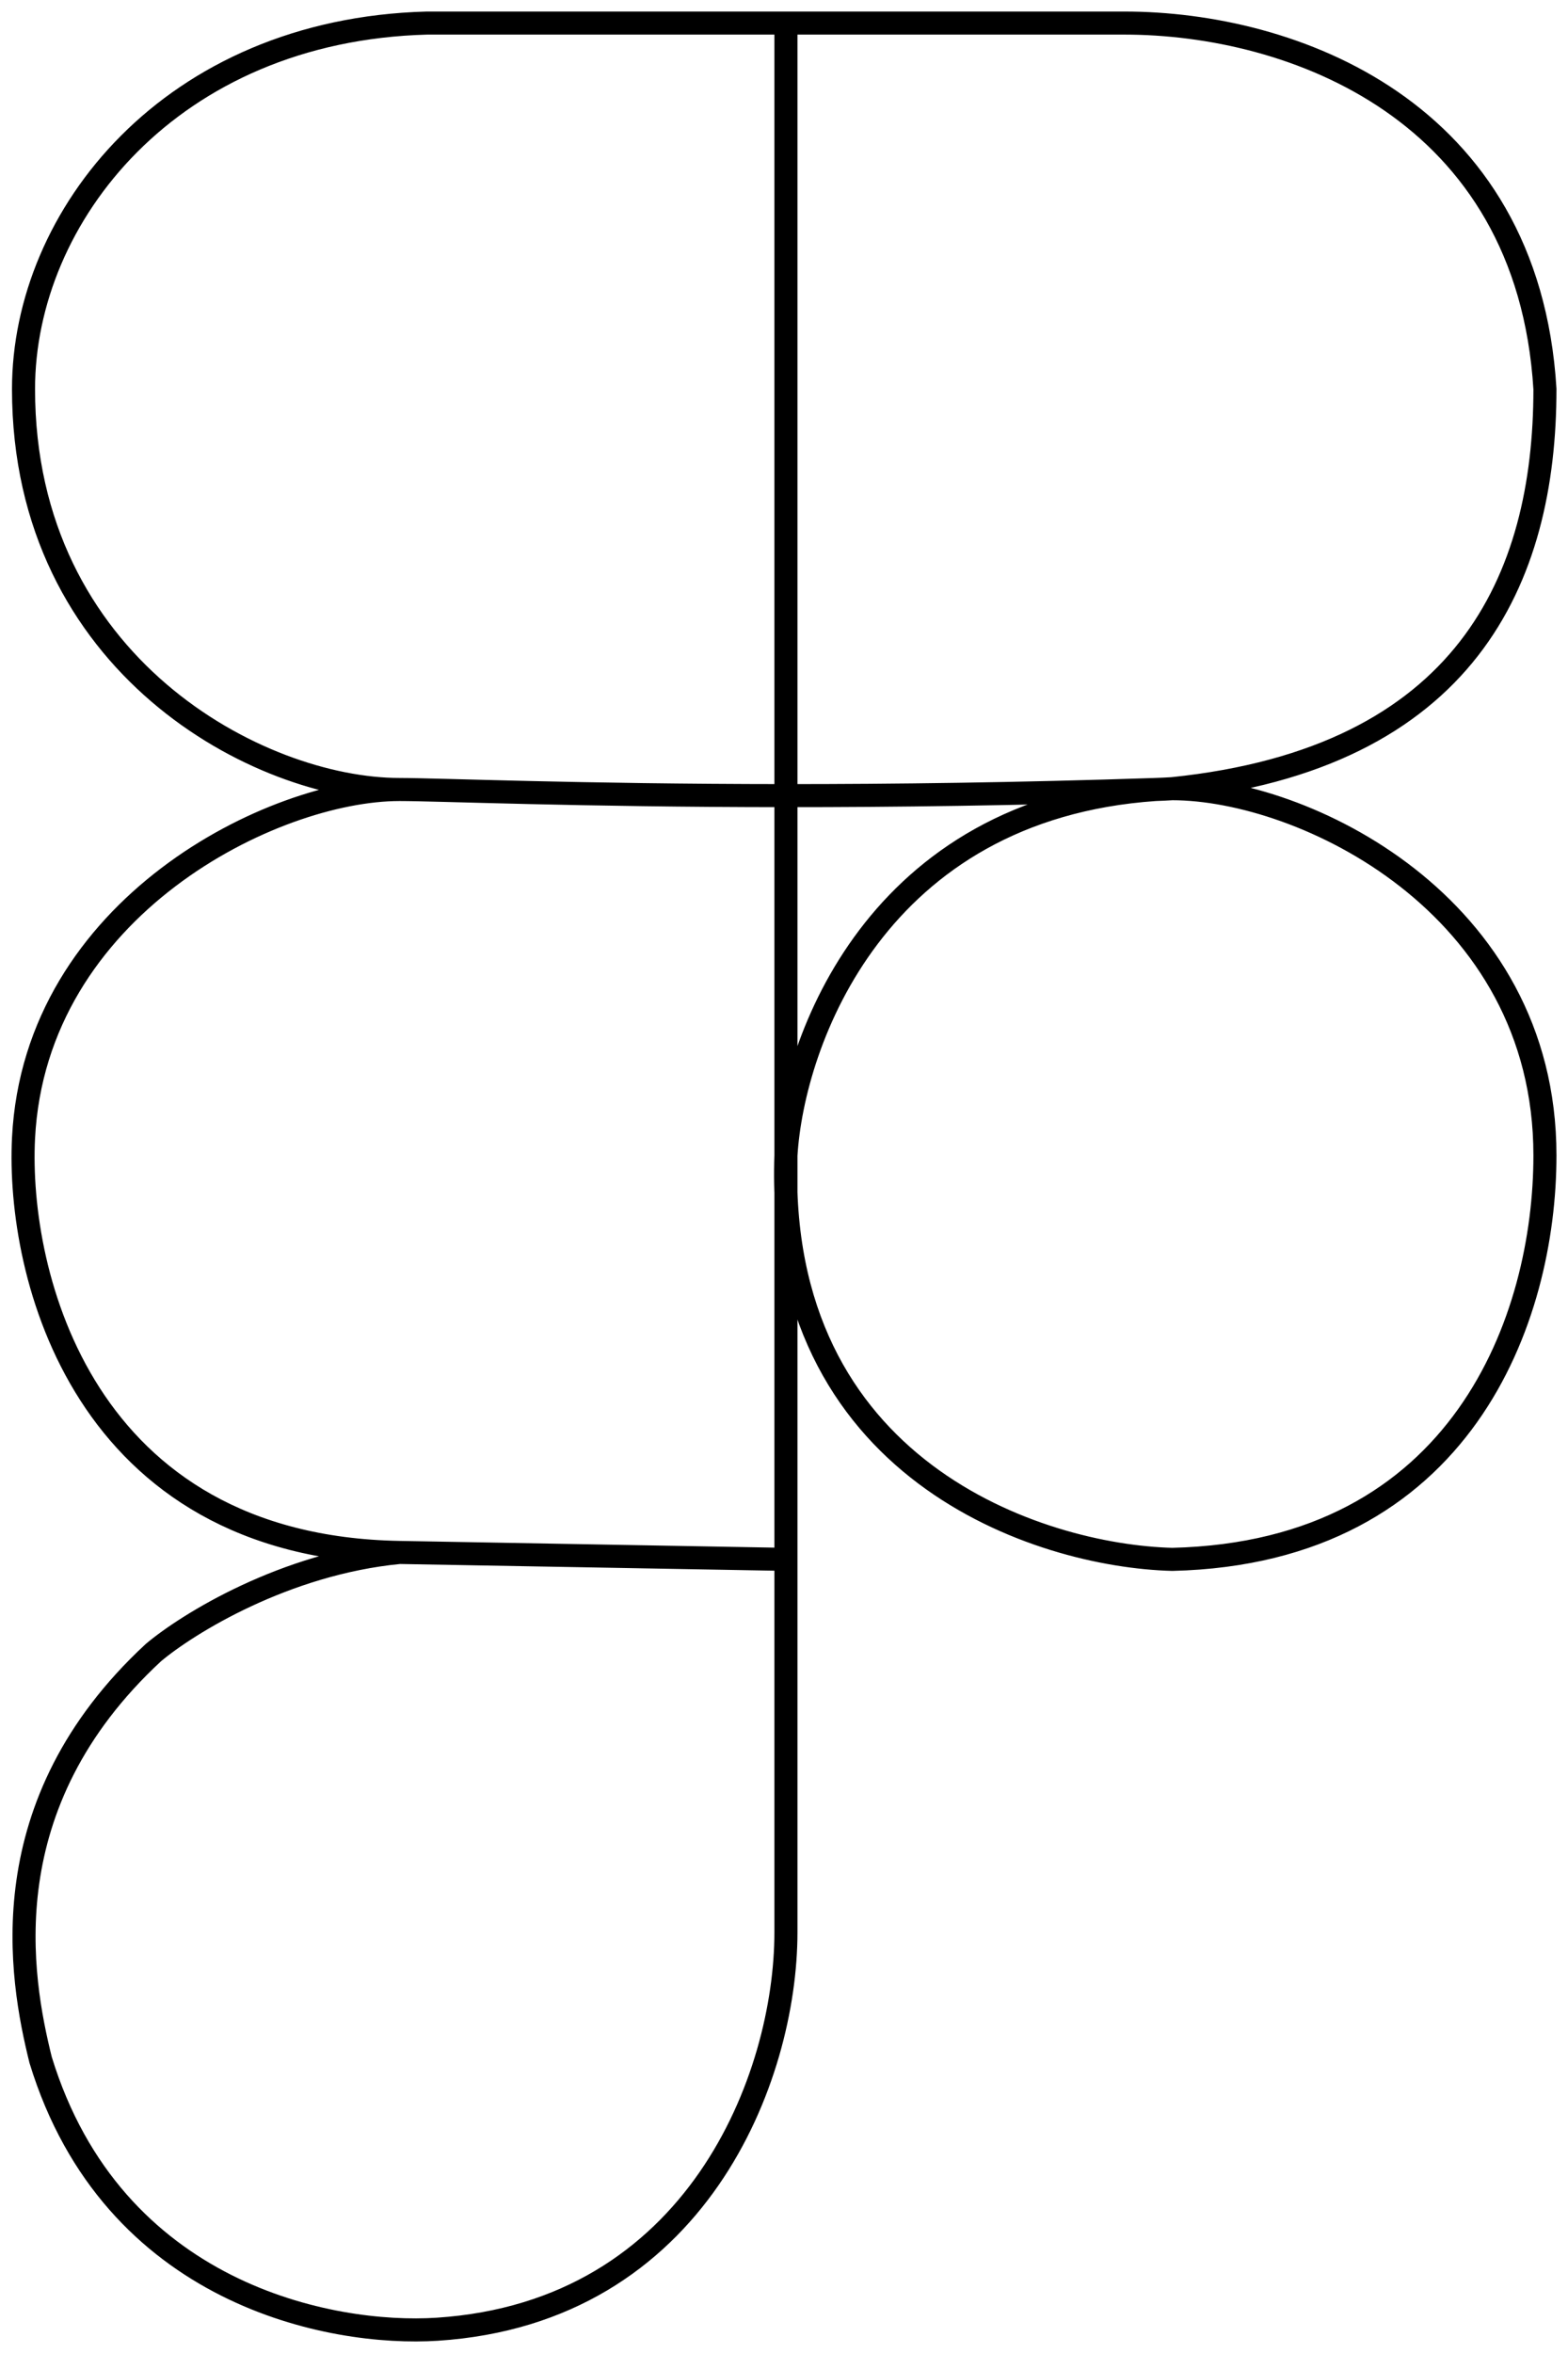 <svg width="68" height="102" viewBox="0 0 68 102" fill="none" xmlns="http://www.w3.org/2000/svg">
<path d="M50.097 34.224C44.093 34.426 38.696 34.491 34.084 34.49M50.097 34.224C50.348 34.215 50.595 34.204 50.839 34.189M50.097 34.224C37.998 35.062 34.381 45.148 34.084 50.087M17.33 34.224C11.235 34.224 1.02 28.836 1.02 16.863C1.02 9.381 7.396 1.299 18.516 1H34.084M17.33 34.224C11.844 34.224 1.525 39.312 1.02 49.339C0.724 55.225 3.57 67.058 17.33 67.297M17.33 34.224C19 34.224 25.03 34.486 34.084 34.49M17.33 67.297L34.084 67.597M17.33 67.297C12.348 67.776 8.137 70.39 6.654 71.637C-0.462 78.222 0.872 85.705 1.762 89.297C4.875 99.473 14.364 101.269 18.961 100.97C30.229 100.236 34.084 90.045 34.084 83.76V67.597M34.084 67.597V50.087M34.084 34.49V1M34.084 34.49V50.087M34.084 1H48.763C56.028 1 66.259 4.741 67 16.863C67 25.095 63.59 32.877 50.839 34.189M50.839 34.189C56.473 34.189 67 39.162 67 50.087C67 57.121 63.442 67.297 50.839 67.597C45.056 67.447 33.61 63.736 34.084 50.087" stroke="black"/>
</svg>
